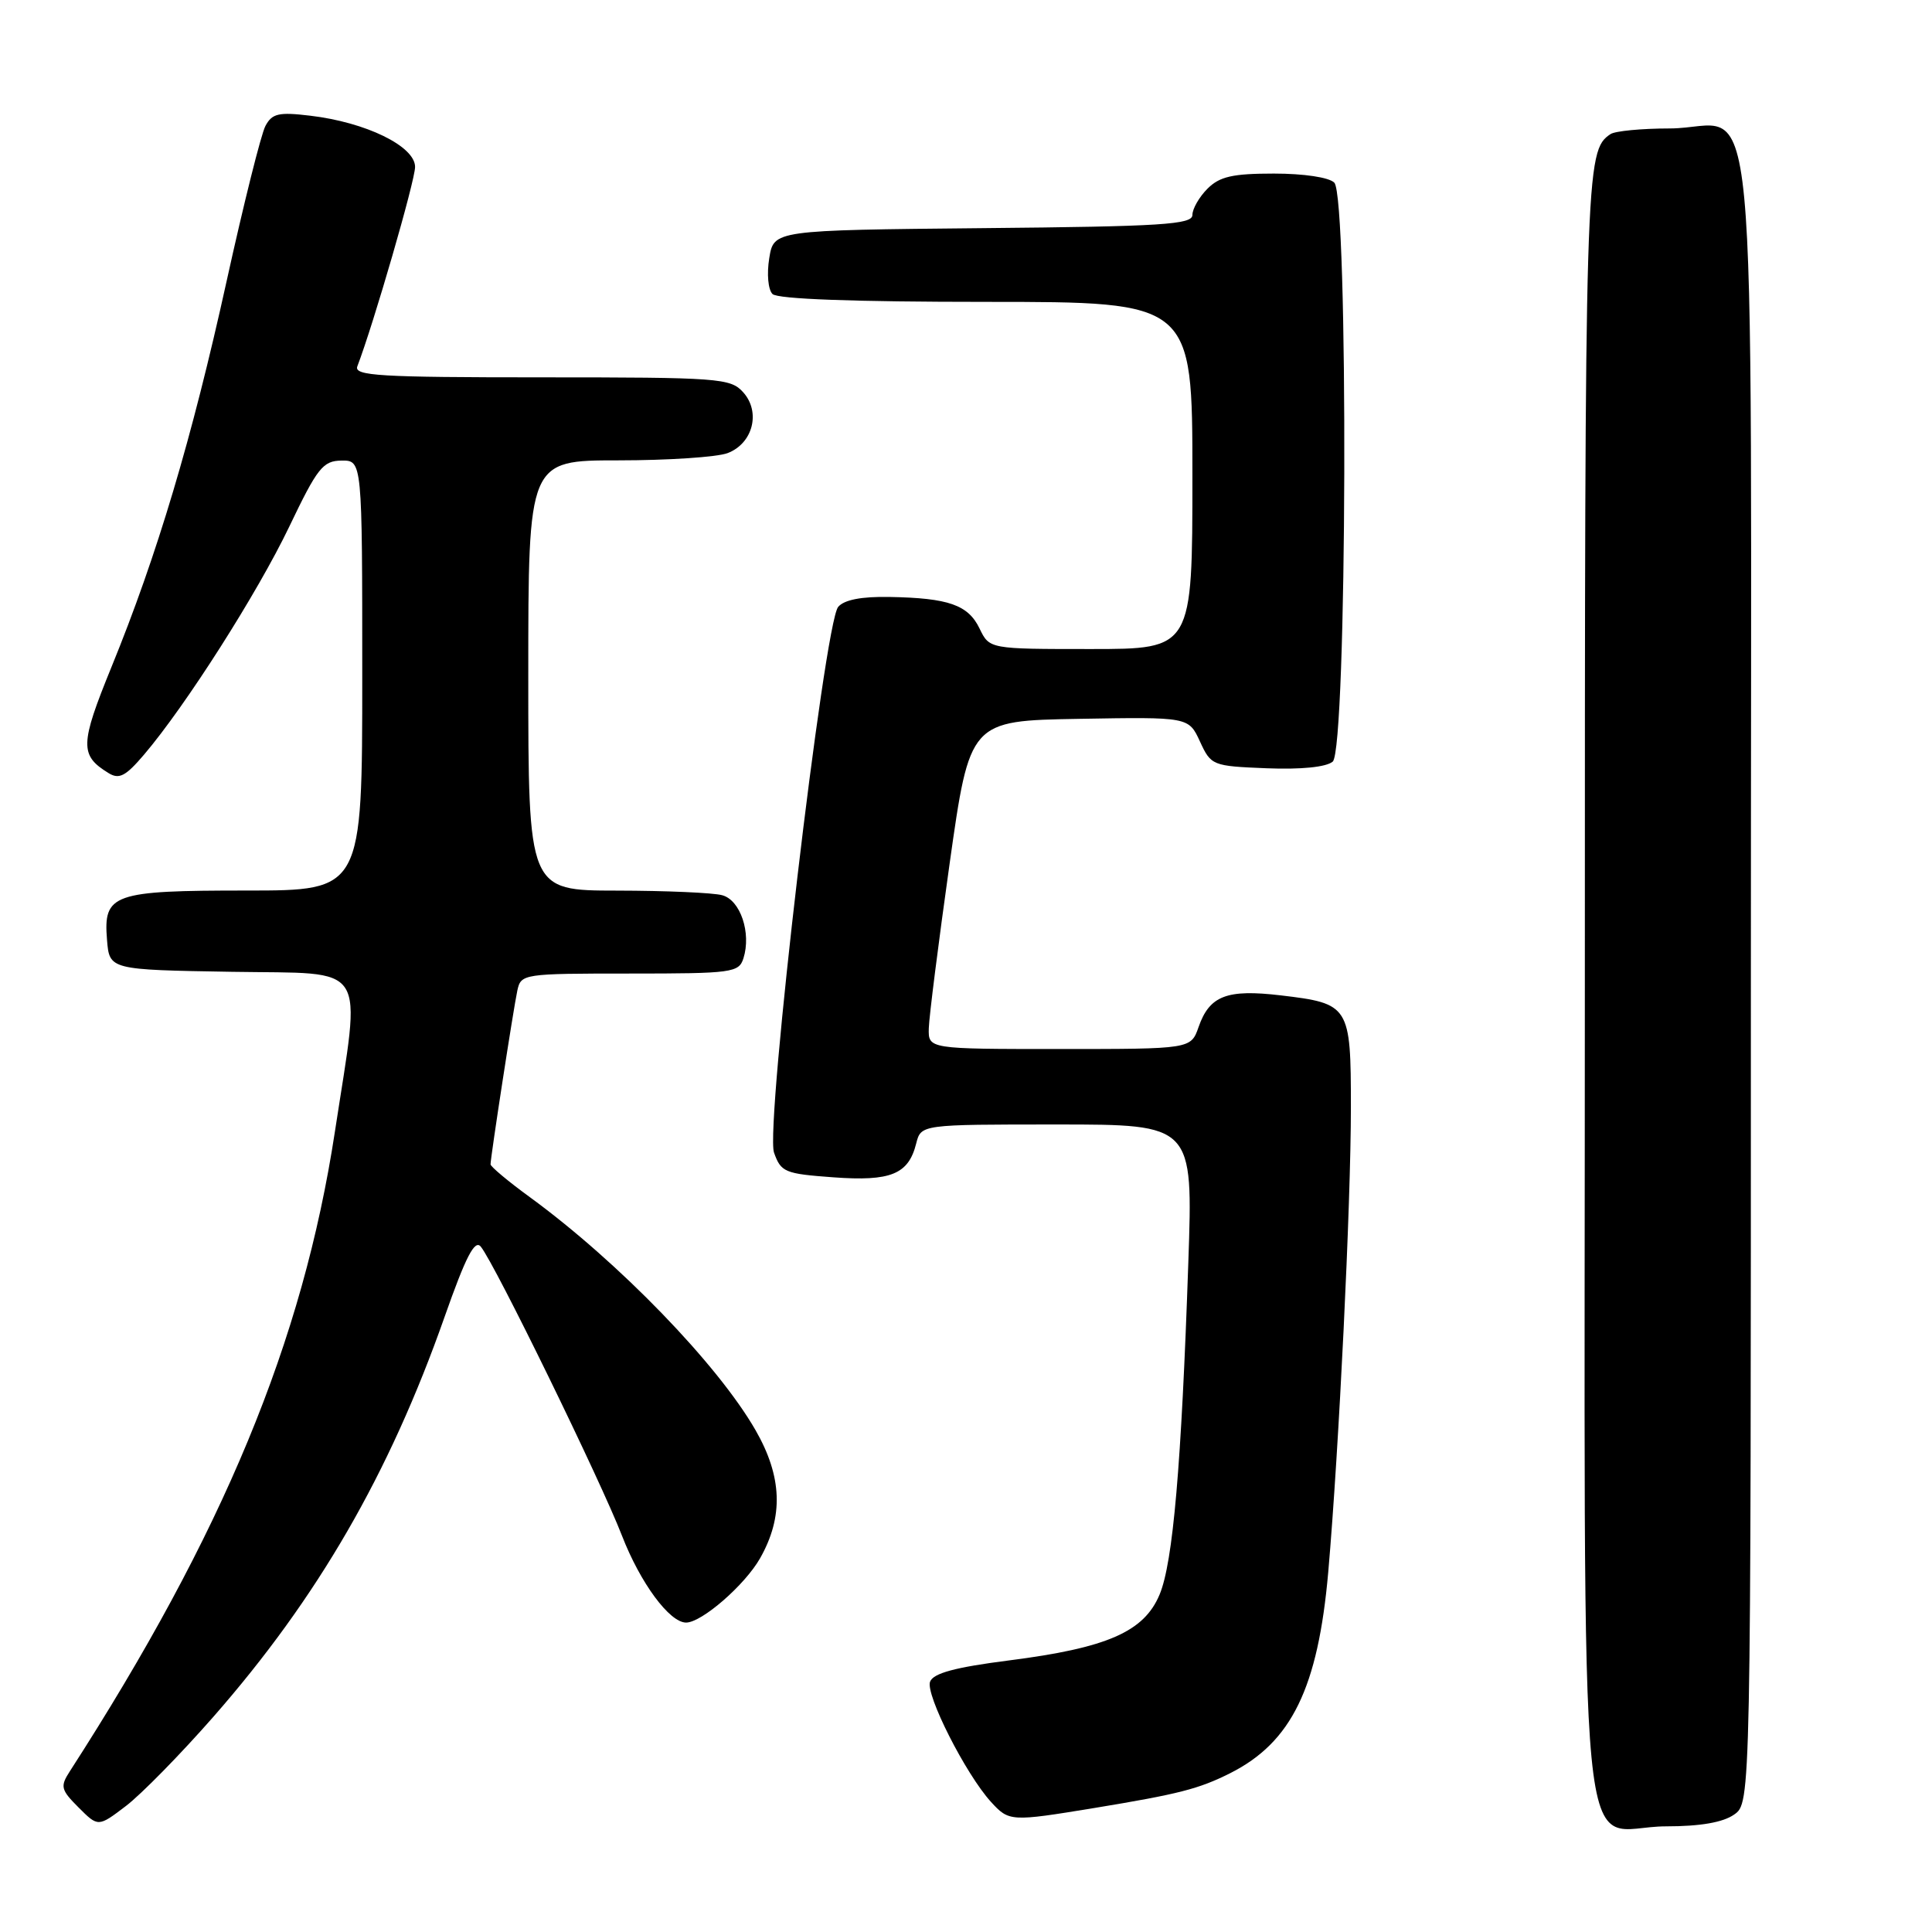 <?xml version="1.0" encoding="UTF-8" standalone="no"?>
<!DOCTYPE svg PUBLIC "-//W3C//DTD SVG 1.1//EN" "http://www.w3.org/Graphics/SVG/1.1/DTD/svg11.dtd" >
<svg xmlns="http://www.w3.org/2000/svg" xmlns:xlink="http://www.w3.org/1999/xlink" version="1.1" viewBox="0 0 256 256">
 <g >
 <path fill="currentColor"
d=" M 28.26 227.50 C 42.10 211.71 51.58 195.32 58.90 174.52 C 61.72 166.50 62.91 164.20 63.71 165.19 C 65.57 167.47 79.60 196.21 82.42 203.50 C 84.85 209.76 88.72 215.00 90.91 215.00 C 92.98 215.00 98.70 210.03 100.72 206.47 C 103.84 200.96 103.65 195.66 100.11 189.50 C 95.09 180.77 82.01 167.26 70.25 158.66 C 67.36 156.56 65.00 154.58 65.00 154.28 C 65.00 153.34 68.04 133.61 68.55 131.25 C 69.03 129.04 69.31 129.00 83.45 129.00 C 97.04 129.00 97.90 128.88 98.51 126.98 C 99.57 123.62 98.11 119.26 95.69 118.62 C 94.49 118.29 88.21 118.02 81.75 118.01 C 70.00 118.00 70.00 118.00 70.00 89.50 C 70.00 61.00 70.00 61.00 81.93 61.00 C 88.50 61.00 95.01 60.57 96.41 60.04 C 99.77 58.76 100.84 54.58 98.46 51.96 C 96.79 50.11 95.25 50.00 71.74 50.00 C 50.29 50.00 46.86 49.80 47.35 48.54 C 49.50 42.93 55.00 23.94 55.00 22.12 C 55.00 19.38 48.49 16.20 41.10 15.33 C 36.93 14.83 36.05 15.03 35.17 16.69 C 34.60 17.75 32.28 27.03 30.02 37.29 C 25.44 58.08 20.82 73.58 14.76 88.41 C 10.59 98.64 10.55 100.08 14.37 102.43 C 15.79 103.31 16.64 102.86 19.08 100.00 C 24.60 93.52 34.12 78.57 38.33 69.78 C 42.06 61.98 42.79 61.06 45.25 61.03 C 48.00 61.00 48.00 61.00 48.00 89.50 C 48.00 118.00 48.00 118.00 32.69 118.00 C 14.91 118.00 13.68 118.44 14.18 124.54 C 14.50 128.50 14.50 128.50 30.76 128.77 C 49.10 129.08 47.86 127.15 44.37 149.99 C 40.13 177.73 29.58 203.18 9.25 234.71 C 7.95 236.72 8.06 237.15 10.42 239.51 C 13.01 242.10 13.01 242.10 16.69 239.30 C 18.71 237.76 23.92 232.45 28.26 227.50 Z  M 229.78 240.44 C 232.00 238.89 232.00 238.89 232.00 129.94 C 232.00 4.01 233.24 16.99 221.25 17.02 C 217.54 17.02 214.00 17.36 213.40 17.77 C 210.06 19.99 210.00 22.10 210.00 130.43 C 210.00 254.80 208.76 242.00 220.78 242.00 C 225.29 242.00 228.30 241.48 229.78 240.44 Z  M 145.00 239.57 C 156.21 237.72 158.83 237.05 163.00 234.96 C 171.14 230.86 174.65 223.65 176.00 208.30 C 177.42 192.00 179.00 159.62 179.00 146.71 C 179.00 133.25 178.82 132.97 169.69 131.89 C 162.57 131.05 160.27 131.93 158.82 136.08 C 157.80 139.00 157.80 139.00 140.40 139.00 C 123.00 139.00 123.00 139.00 123.07 136.25 C 123.11 134.74 124.35 124.95 125.82 114.50 C 128.50 95.50 128.50 95.50 143.00 95.25 C 157.50 95.00 157.50 95.00 159.00 98.25 C 160.47 101.44 160.64 101.51 167.84 101.80 C 172.39 101.98 175.72 101.65 176.59 100.92 C 178.50 99.34 178.70 26.10 176.80 24.20 C 176.10 23.50 172.76 23.00 168.80 23.00 C 163.33 23.00 161.61 23.39 160.00 25.00 C 158.90 26.10 158.00 27.67 158.00 28.48 C 158.00 29.75 154.00 30.01 130.27 30.23 C 102.53 30.50 102.53 30.50 101.93 34.21 C 101.59 36.30 101.78 38.38 102.36 38.96 C 103.03 39.63 113.19 40.00 130.70 40.00 C 158.00 40.00 158.00 40.00 158.00 63.00 C 158.00 86.00 158.00 86.00 144.55 86.00 C 131.11 86.00 131.11 86.00 129.80 83.29 C 128.29 80.15 125.69 79.24 117.87 79.10 C 114.13 79.03 111.85 79.48 111.06 80.42 C 109.21 82.66 101.37 149.31 102.56 152.72 C 103.48 155.32 103.98 155.53 110.41 156.00 C 118.04 156.56 120.38 155.60 121.40 151.52 C 122.04 149.00 122.04 149.00 140.06 149.00 C 158.09 149.00 158.09 149.00 157.46 167.25 C 156.54 194.22 155.43 207.04 153.65 211.29 C 151.59 216.22 146.70 218.36 133.66 220.02 C 126.54 220.93 123.67 221.71 123.24 222.83 C 122.60 224.50 127.95 235.06 131.30 238.75 C 133.70 241.38 133.90 241.39 145.00 239.57 Z "/>
</g>
</svg>